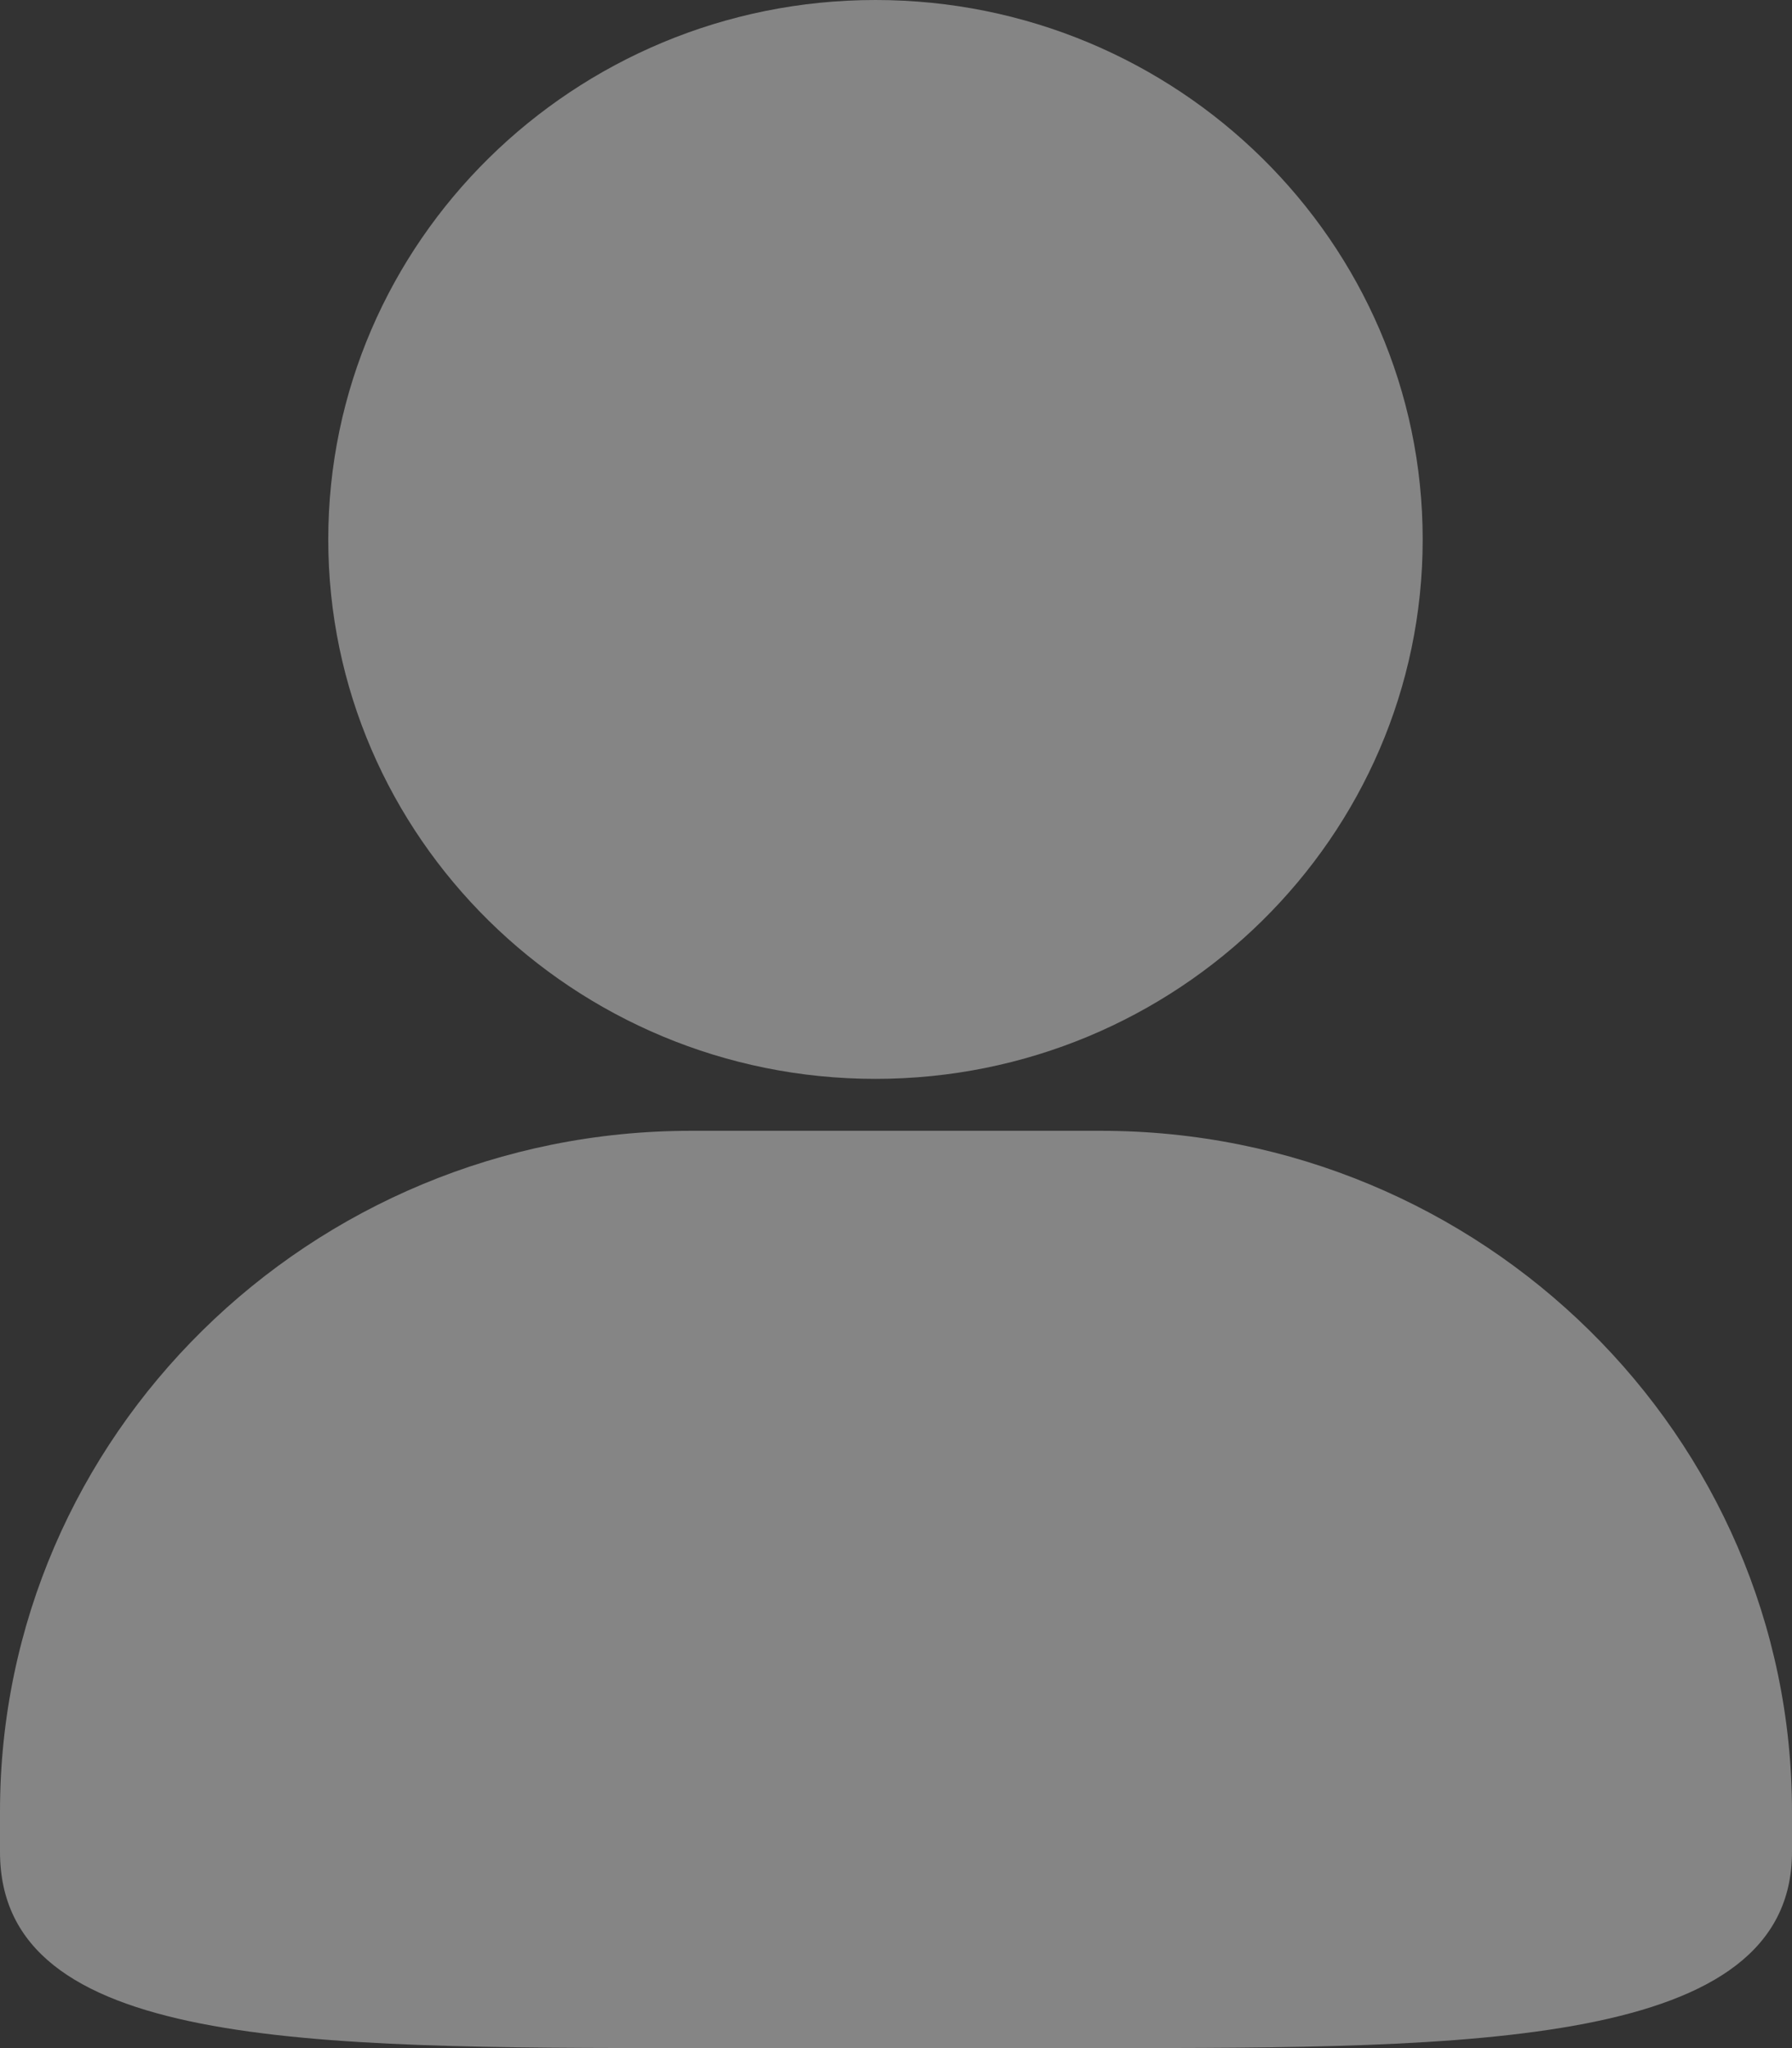 <svg xmlns="http://www.w3.org/2000/svg" xmlns:xlink="http://www.w3.org/1999/xlink" fill="none" version="1.1" width="34.31" height="39.197" viewBox="0 0 34.31 39.197"><rect x="0" y="0" width="34.31" height="39.197" fill="#333333" stroke="none"/><g><path d="M16.762,20.648C22.539,20.648,27.24,16.017,27.239,10.324C27.239,4.631,22.539,0,16.762,0C10.985,0,6.285,4.632,6.285,10.324C6.285,16.016,10.985,20.648,16.762,20.648ZM21.08,21.642L13.229,21.642C5.934,21.642,0,27.484,0,34.668L0,35.441C0,39.197,5.839,39.197,13.229,39.197L21.08,39.197C28.179,39.197,34.31,39.197,34.31,35.441L34.31,34.668C34.31,27.486,28.375,21.642,21.08,21.642Z" fill="#FFFFFF" fill-opacity="0.4"/></g></svg>
